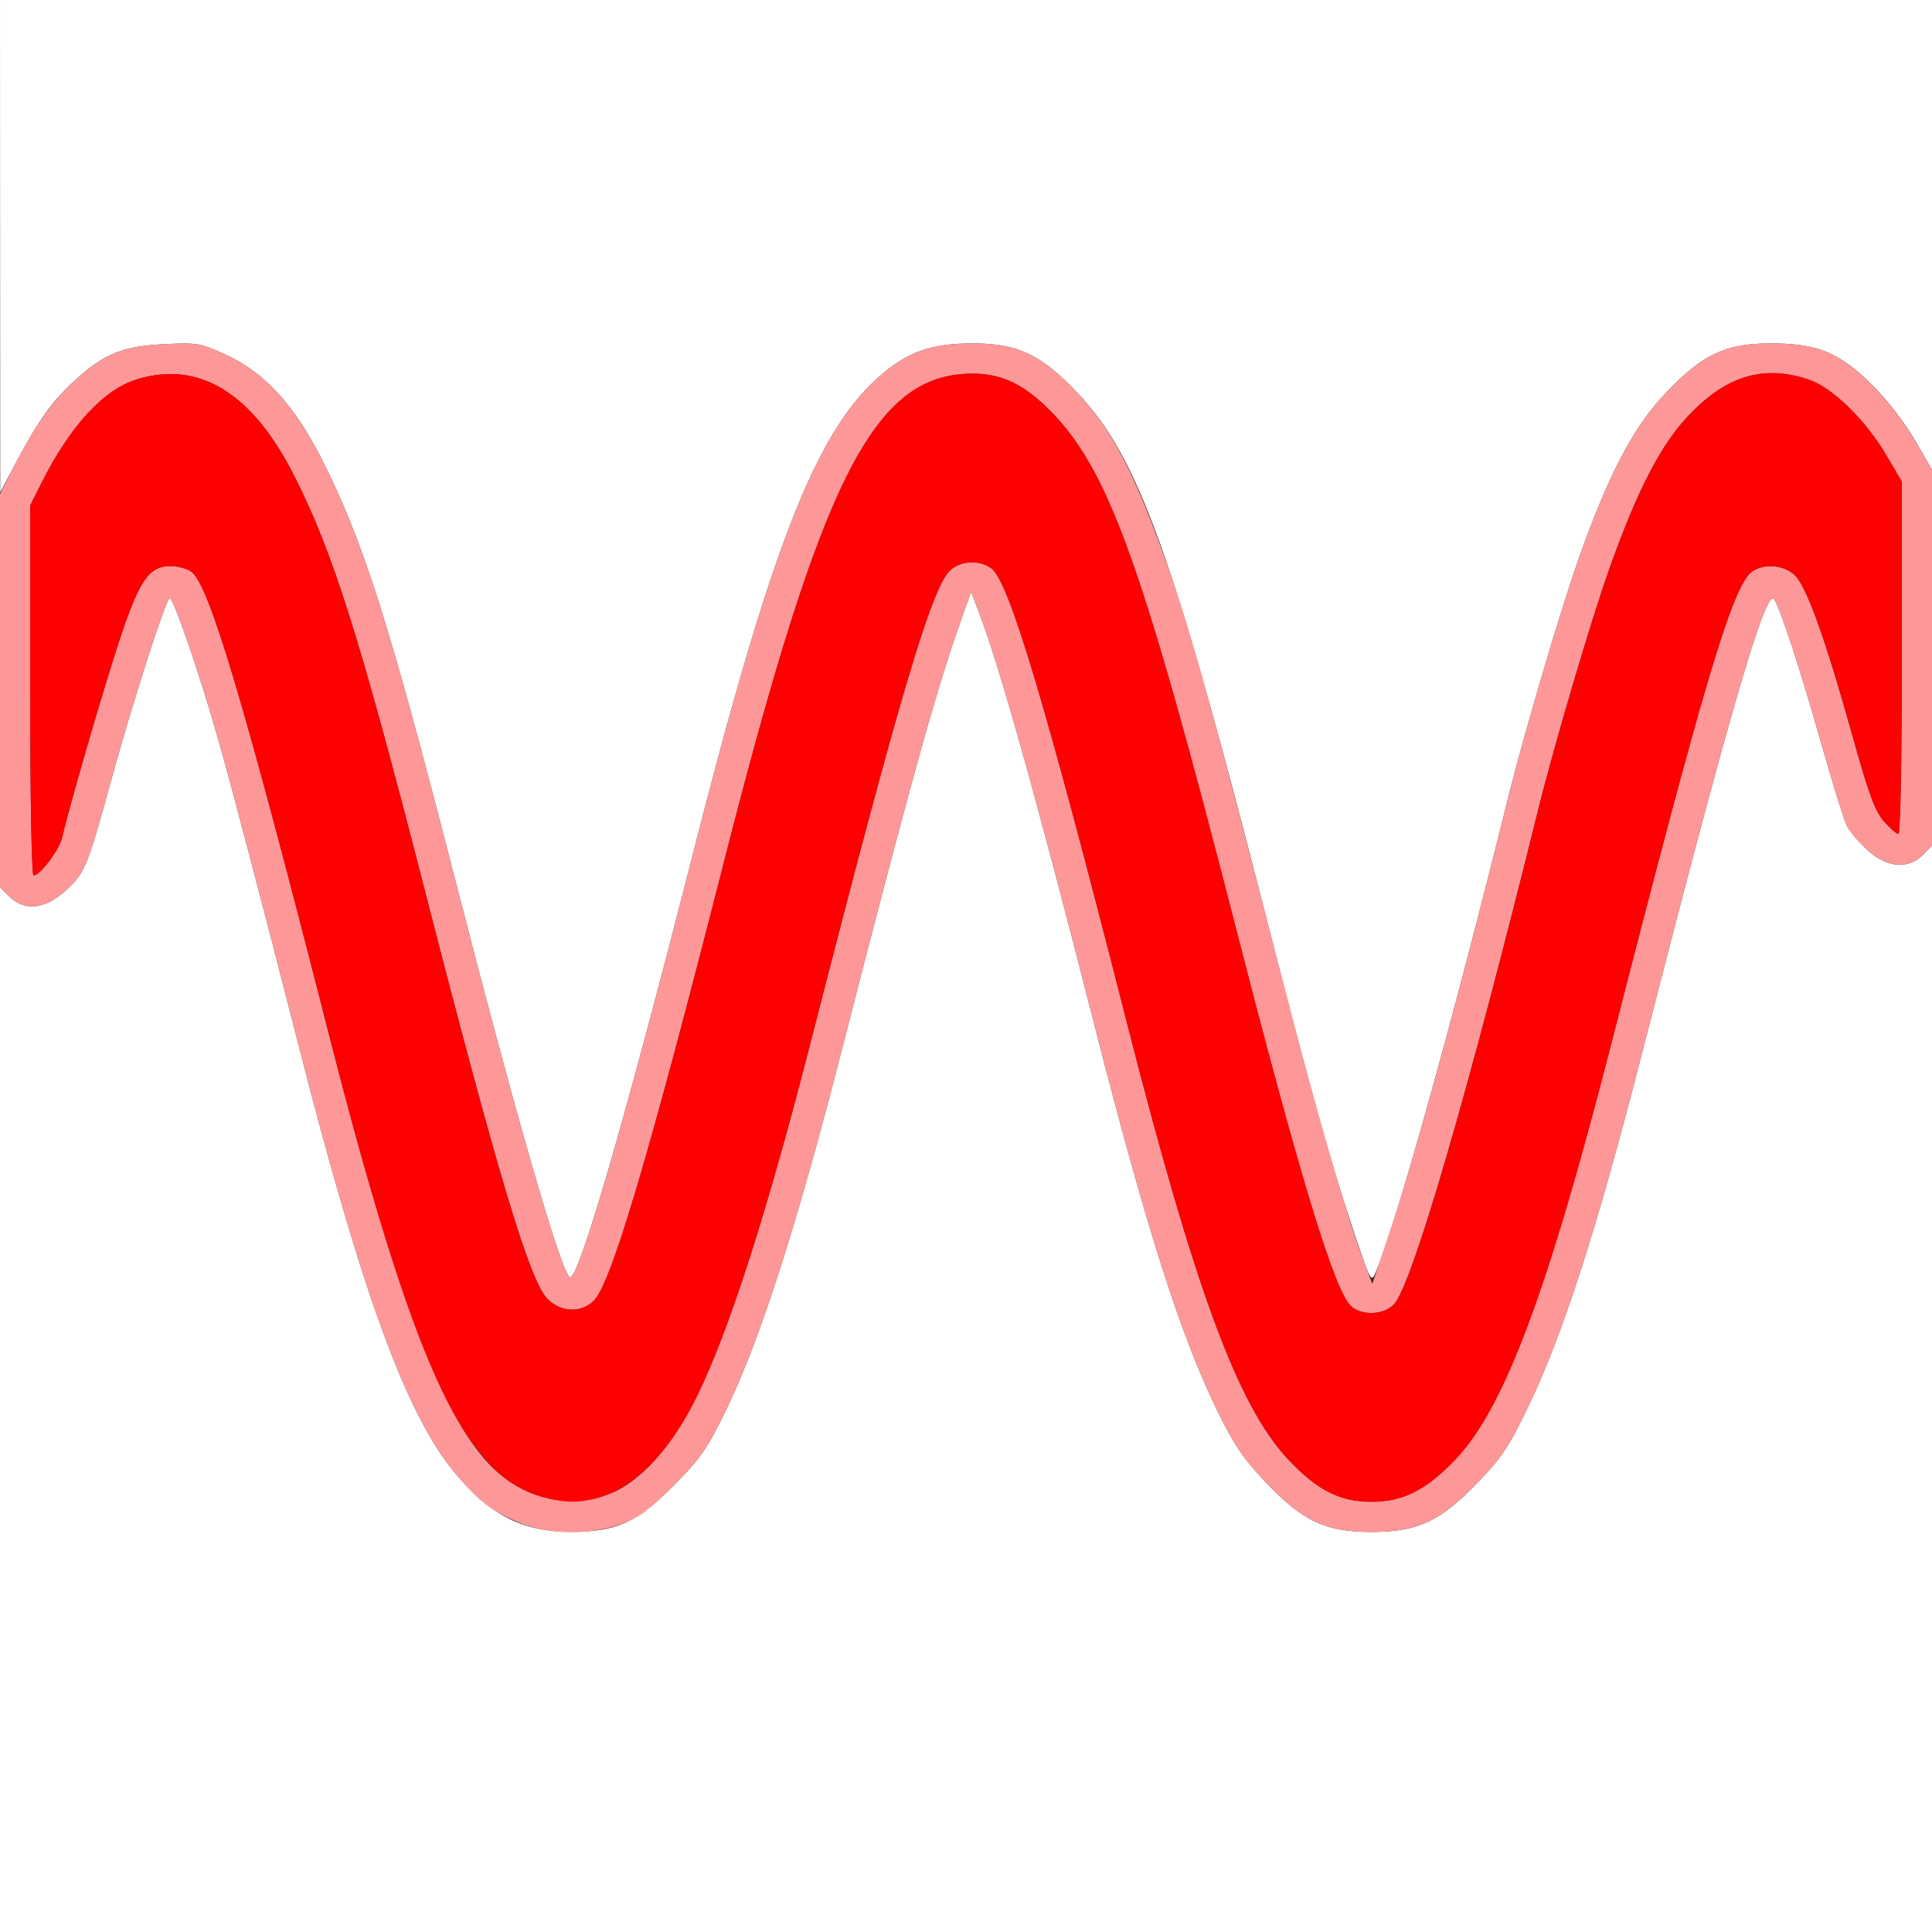 <?xml version="1.0" encoding="UTF-8" standalone="no"?>
<!-- Created with Inkscape (http://www.inkscape.org/) -->

<svg
   xmlns:dc="http://purl.org/dc/elements/1.1/"
   xmlns:cc="http://creativecommons.org/ns#"
   xmlns:rdf="http://www.w3.org/1999/02/22-rdf-syntax-ns#"
   xmlns:svg="http://www.w3.org/2000/svg"
   xmlns="http://www.w3.org/2000/svg"
   xmlns:sodipodi="http://sodipodi.sourceforge.net/DTD/sodipodi-0.dtd"
   xmlns:inkscape="http://www.inkscape.org/namespaces/inkscape"
   version="1.1"
   id="svg2"
   width="16"
   height="16"
   viewBox="0 0 16 16"
   sodipodi:docname="BUILTIN_MODIFIER.svg"
   inkscape:version="0.92.4 (5da689c313, 2019-01-14)">
  <rect x="0" y="0" width="16" height="16" fill="#333333" stroke="none"/>
  <defs
     id="defs6" />
  <sodipodi:namedview
     pagecolor="#ffffff"
     bordercolor="#666666"
     borderopacity="1"
     objecttolerance="10"
     gridtolerance="10"
     guidetolerance="10"
     inkscape:pageopacity="0"
     inkscape:pageshadow="2"
     inkscape:window-width="1020"
     inkscape:window-height="735"
     id="namedview4"
     showgrid="false"
     inkscape:zoom="14.75"
     inkscape:cx="8"
     inkscape:cy="8"
     inkscape:window-x="0"
     inkscape:window-y="0"
     inkscape:window-maximized="0"
     inkscape:current-layer="svg2" />
  <g
     id="BUILTIN_MODIFIER">
    <path
       style="fill:#ffffff;stroke-width:0.031"
       d="M 0,11.673 V 7.347 l 0.077,0.077 C 0.203,7.549 0.374,7.531 0.546,7.373 0.705,7.226 0.724,7.179 0.923,6.453 1.094,5.828 1.367,4.978 1.404,4.954 1.432,4.937 1.647,5.56 1.808,6.125 c 0.105,0.367 0.375,1.396 0.657,2.5 0.526,2.063 0.895,3.08 1.297,3.566 0.294,0.356 0.563,0.494 0.964,0.495 0.377,0.001 0.548,-0.076 0.855,-0.386 C 5.798,12.081 5.857,11.998 6.008,11.687 6.292,11.104 6.598,10.153 6.973,8.688 7.519,6.558 7.745,5.742 7.944,5.177 l 0.098,-0.276 0.058,0.151 c 0.177,0.458 0.476,1.525 0.96,3.421 0.428,1.681 0.715,2.582 1.02,3.207 0.137,0.282 0.217,0.4 0.398,0.591 0.311,0.328 0.498,0.416 0.882,0.416 0.381,0 0.569,-0.088 0.883,-0.415 0.191,-0.198 0.256,-0.296 0.412,-0.621 0.29,-0.604 0.567,-1.463 0.94,-2.917 0.712,-2.779 1.023,-3.851 1.095,-3.774 0.043,0.045 0.22,0.584 0.392,1.193 0.094,0.333 0.191,0.644 0.215,0.69 0.024,0.046 0.101,0.136 0.171,0.199 0.16,0.145 0.335,0.159 0.456,0.038 L 16,7.003 V 11.501 16 H 8 0 Z M 11.21,10.196 C 11.02,9.629 10.851,9.024 10.469,7.531 9.713,4.58 9.425,3.784 8.923,3.254 8.621,2.935 8.428,2.844 8.056,2.844 7.708,2.844 7.511,2.915 7.274,3.125 6.752,3.591 6.385,4.536 5.737,7.078 5.179,9.269 4.786,10.62 4.719,10.578 4.643,10.531 4.27,9.236 3.752,7.219 3.222,5.154 3.004,4.47 2.663,3.8 2.436,3.353 2.19,3.085 1.873,2.939 1.663,2.842 1.636,2.837 1.365,2.85 1.021,2.866 0.868,2.927 0.632,3.14 0.438,3.315 0.316,3.484 0.134,3.828 l -0.132,0.25 L 9.1239313e-4,2.039 0,0 h 8 8 v 1.945 1.945 L 15.855,3.64 C 15.771,3.497 15.62,3.302 15.499,3.183 15.229,2.917 15.049,2.844 14.663,2.844 14.288,2.844 14.099,2.934 13.789,3.261 13.528,3.537 13.326,3.92 13.081,4.607 12.933,5.02 12.617,6.091 12.485,6.625 c -0.455,1.84 -0.918,3.496 -1.091,3.909 -0.038,0.091 -0.043,0.083 -0.184,-0.337 z"
       id="path823"
       inkscape:connector-curvature="0" />
    <path
       style="fill:#fe9898;stroke-width:0.031"
       d="M 4.309,12.614 C 4.067,12.514 3.96,12.431 3.762,12.191 3.36,11.705 2.99,10.688 2.465,8.625 2.183,7.521 1.913,6.492 1.808,6.125 1.647,5.56 1.432,4.937 1.404,4.954 1.367,4.978 1.094,5.828 0.923,6.453 0.724,7.179 0.705,7.226 0.546,7.373 0.374,7.531 0.203,7.549 0.077,7.423 L 0,7.347 V 5.719 4.092 L 0.114,3.866 C 0.277,3.542 0.44,3.313 0.631,3.141 0.868,2.927 1.021,2.866 1.365,2.85 1.636,2.837 1.663,2.842 1.873,2.939 2.19,3.085 2.436,3.353 2.663,3.8 3.004,4.47 3.222,5.154 3.752,7.219 4.27,9.236 4.643,10.531 4.719,10.578 4.786,10.62 5.179,9.269 5.737,7.078 6.385,4.536 6.752,3.591 7.274,3.125 7.511,2.915 7.708,2.844 8.056,2.844 8.428,2.844 8.621,2.935 8.923,3.254 9.177,3.523 9.36,3.852 9.577,4.432 9.834,5.117 9.971,5.604 10.669,8.3 c 0.243,0.94 0.49,1.788 0.621,2.134 l 0.075,0.199 0.16,-0.48 C 11.732,9.528 12.11,8.141 12.485,6.625 12.617,6.091 12.933,5.02 13.081,4.607 13.326,3.92 13.528,3.537 13.789,3.261 14.099,2.934 14.288,2.844 14.663,2.844 c 0.386,-3.44e-5 0.566,0.073 0.836,0.34 0.12,0.119 0.272,0.314 0.355,0.457 L 16,3.889 v 1.557 1.557 l -0.077,0.077 C 15.802,7.201 15.627,7.186 15.467,7.041 15.397,6.978 15.32,6.889 15.296,6.843 15.272,6.796 15.176,6.486 15.082,6.153 14.91,5.544 14.733,5.005 14.69,4.96 c -0.072,-0.076 -0.383,0.996 -1.095,3.774 -0.373,1.454 -0.649,2.313 -0.94,2.917 -0.156,0.325 -0.221,0.423 -0.412,0.621 -0.314,0.326 -0.503,0.415 -0.883,0.415 -0.384,0 -0.571,-0.088 -0.882,-0.416 C 10.297,12.081 10.217,11.962 10.08,11.68 9.774,11.055 9.488,10.154 9.06,8.473 8.576,6.577 8.277,5.51 8.1,5.052 L 8.042,4.901 7.944,5.177 C 7.745,5.742 7.519,6.558 6.973,8.688 c -0.375,1.466 -0.681,2.416 -0.965,2.999 -0.152,0.311 -0.21,0.395 -0.428,0.614 -0.201,0.203 -0.289,0.268 -0.433,0.32 -0.254,0.093 -0.602,0.09 -0.838,-0.007 z M 5.043,12.374 C 5.301,12.277 5.571,11.975 5.775,11.556 6.043,11.006 6.355,10.032 6.723,8.594 7.436,5.81 7.71,4.882 7.865,4.727 c 0.085,-0.086 0.257,-0.094 0.35,-0.016 0.148,0.124 0.451,1.141 1.111,3.733 0.567,2.225 0.923,3.194 1.338,3.638 0.242,0.259 0.43,0.355 0.695,0.355 0.261,0 0.452,-0.097 0.696,-0.353 0.4,-0.42 0.761,-1.383 1.289,-3.443 0.77,-3.006 1.006,-3.795 1.166,-3.907 0.097,-0.068 0.254,-0.057 0.348,0.024 0.099,0.086 0.255,0.519 0.487,1.349 0.131,0.471 0.184,0.612 0.257,0.695 0.05,0.057 0.104,0.104 0.12,0.104 0.016,0 0.028,-0.62 0.028,-1.459 v -1.459 L 15.62,3.767 C 15.447,3.475 15.176,3.211 14.982,3.145 14.606,3.016 14.292,3.111 13.976,3.45 13.749,3.693 13.561,4.058 13.331,4.701 13.183,5.113 12.867,6.183 12.735,6.719 c -0.581,2.348 -1.045,3.938 -1.193,4.085 -0.086,0.086 -0.257,0.094 -0.351,0.016 C 11.056,10.707 10.765,9.755 10.235,7.688 9.479,4.737 9.195,3.934 8.736,3.442 8.505,3.196 8.309,3.094 8.059,3.094 7.239,3.093 6.812,3.932 5.987,7.172 5.379,9.559 5.062,10.628 4.92,10.77 4.815,10.876 4.647,10.87 4.534,10.757 4.387,10.61 4.122,9.726 3.502,7.312 2.98,5.277 2.752,4.558 2.43,3.928 2.085,3.252 1.649,2.986 1.138,3.14 0.862,3.223 0.585,3.522 0.348,3.991 L 0.25,4.186 v 1.532 C 0.25,6.6 0.262,7.25 0.278,7.25 0.333,7.25 0.494,7.034 0.516,6.932 0.565,6.707 0.854,5.711 0.991,5.297 1.154,4.804 1.234,4.688 1.413,4.688 c 0.058,0 0.135,0.021 0.171,0.046 0.147,0.103 0.441,1.089 1.131,3.797 0.593,2.329 0.997,3.354 1.459,3.706 0.257,0.196 0.576,0.246 0.87,0.136 z"
       id="path821"
       inkscape:connector-curvature="0" />
    <path
       style="fill:#fe0000;stroke-width:0.031"
       d="M 4.428,12.376 C 4.221,12.295 4.094,12.192 3.924,11.965 3.566,11.489 3.213,10.485 2.715,8.531 2.024,5.823 1.731,4.837 1.584,4.734 1.547,4.708 1.47,4.688 1.413,4.688 1.234,4.688 1.154,4.804 0.991,5.297 0.854,5.711 0.565,6.707 0.516,6.932 0.494,7.034 0.333,7.25 0.278,7.25 0.262,7.25 0.25,6.6 0.25,5.718 V 4.186 L 0.348,3.991 C 0.585,3.522 0.862,3.223 1.138,3.14 c 0.511,-0.154 0.946,0.112 1.292,0.788 0.322,0.629 0.549,1.348 1.072,3.384 0.619,2.413 0.884,3.298 1.031,3.445 0.113,0.113 0.281,0.119 0.386,0.013 C 5.062,10.628 5.379,9.559 5.987,7.172 6.812,3.932 7.239,3.093 8.059,3.094 c 0.25,4.34e-4 0.447,0.102 0.677,0.348 0.459,0.492 0.743,1.295 1.5,4.245 0.53,2.067 0.821,3.02 0.956,3.133 0.094,0.078 0.264,0.07 0.351,-0.016 0.148,-0.148 0.612,-1.738 1.193,-4.085 0.132,-0.536 0.448,-1.606 0.596,-2.018 0.23,-0.643 0.418,-1.008 0.645,-1.251 0.316,-0.339 0.63,-0.434 1.006,-0.305 0.194,0.066 0.464,0.331 0.637,0.623 L 15.75,3.988 v 1.459 c 0,0.839 -0.012,1.459 -0.028,1.459 -0.015,0 -0.069,-0.047 -0.12,-0.104 C 15.529,6.719 15.477,6.577 15.346,6.107 15.114,5.277 14.958,4.844 14.859,4.758 14.765,4.676 14.608,4.665 14.511,4.733 14.35,4.846 14.115,5.635 13.345,8.641 12.817,10.701 12.456,11.664 12.056,12.084 c -0.244,0.256 -0.436,0.353 -0.696,0.353 -0.265,0 -0.454,-0.096 -0.695,-0.355 C 10.25,11.638 9.893,10.669 9.326,8.444 8.666,5.852 8.363,4.835 8.215,4.711 8.121,4.633 7.95,4.641 7.865,4.727 7.71,4.882 7.436,5.81 6.723,8.594 6.355,10.032 6.043,11.006 5.775,11.556 5.493,12.135 5.129,12.44 4.725,12.436 4.644,12.435 4.511,12.408 4.428,12.376 Z"
       id="path819"
       inkscape:connector-curvature="0" />
  </g>
</svg>
